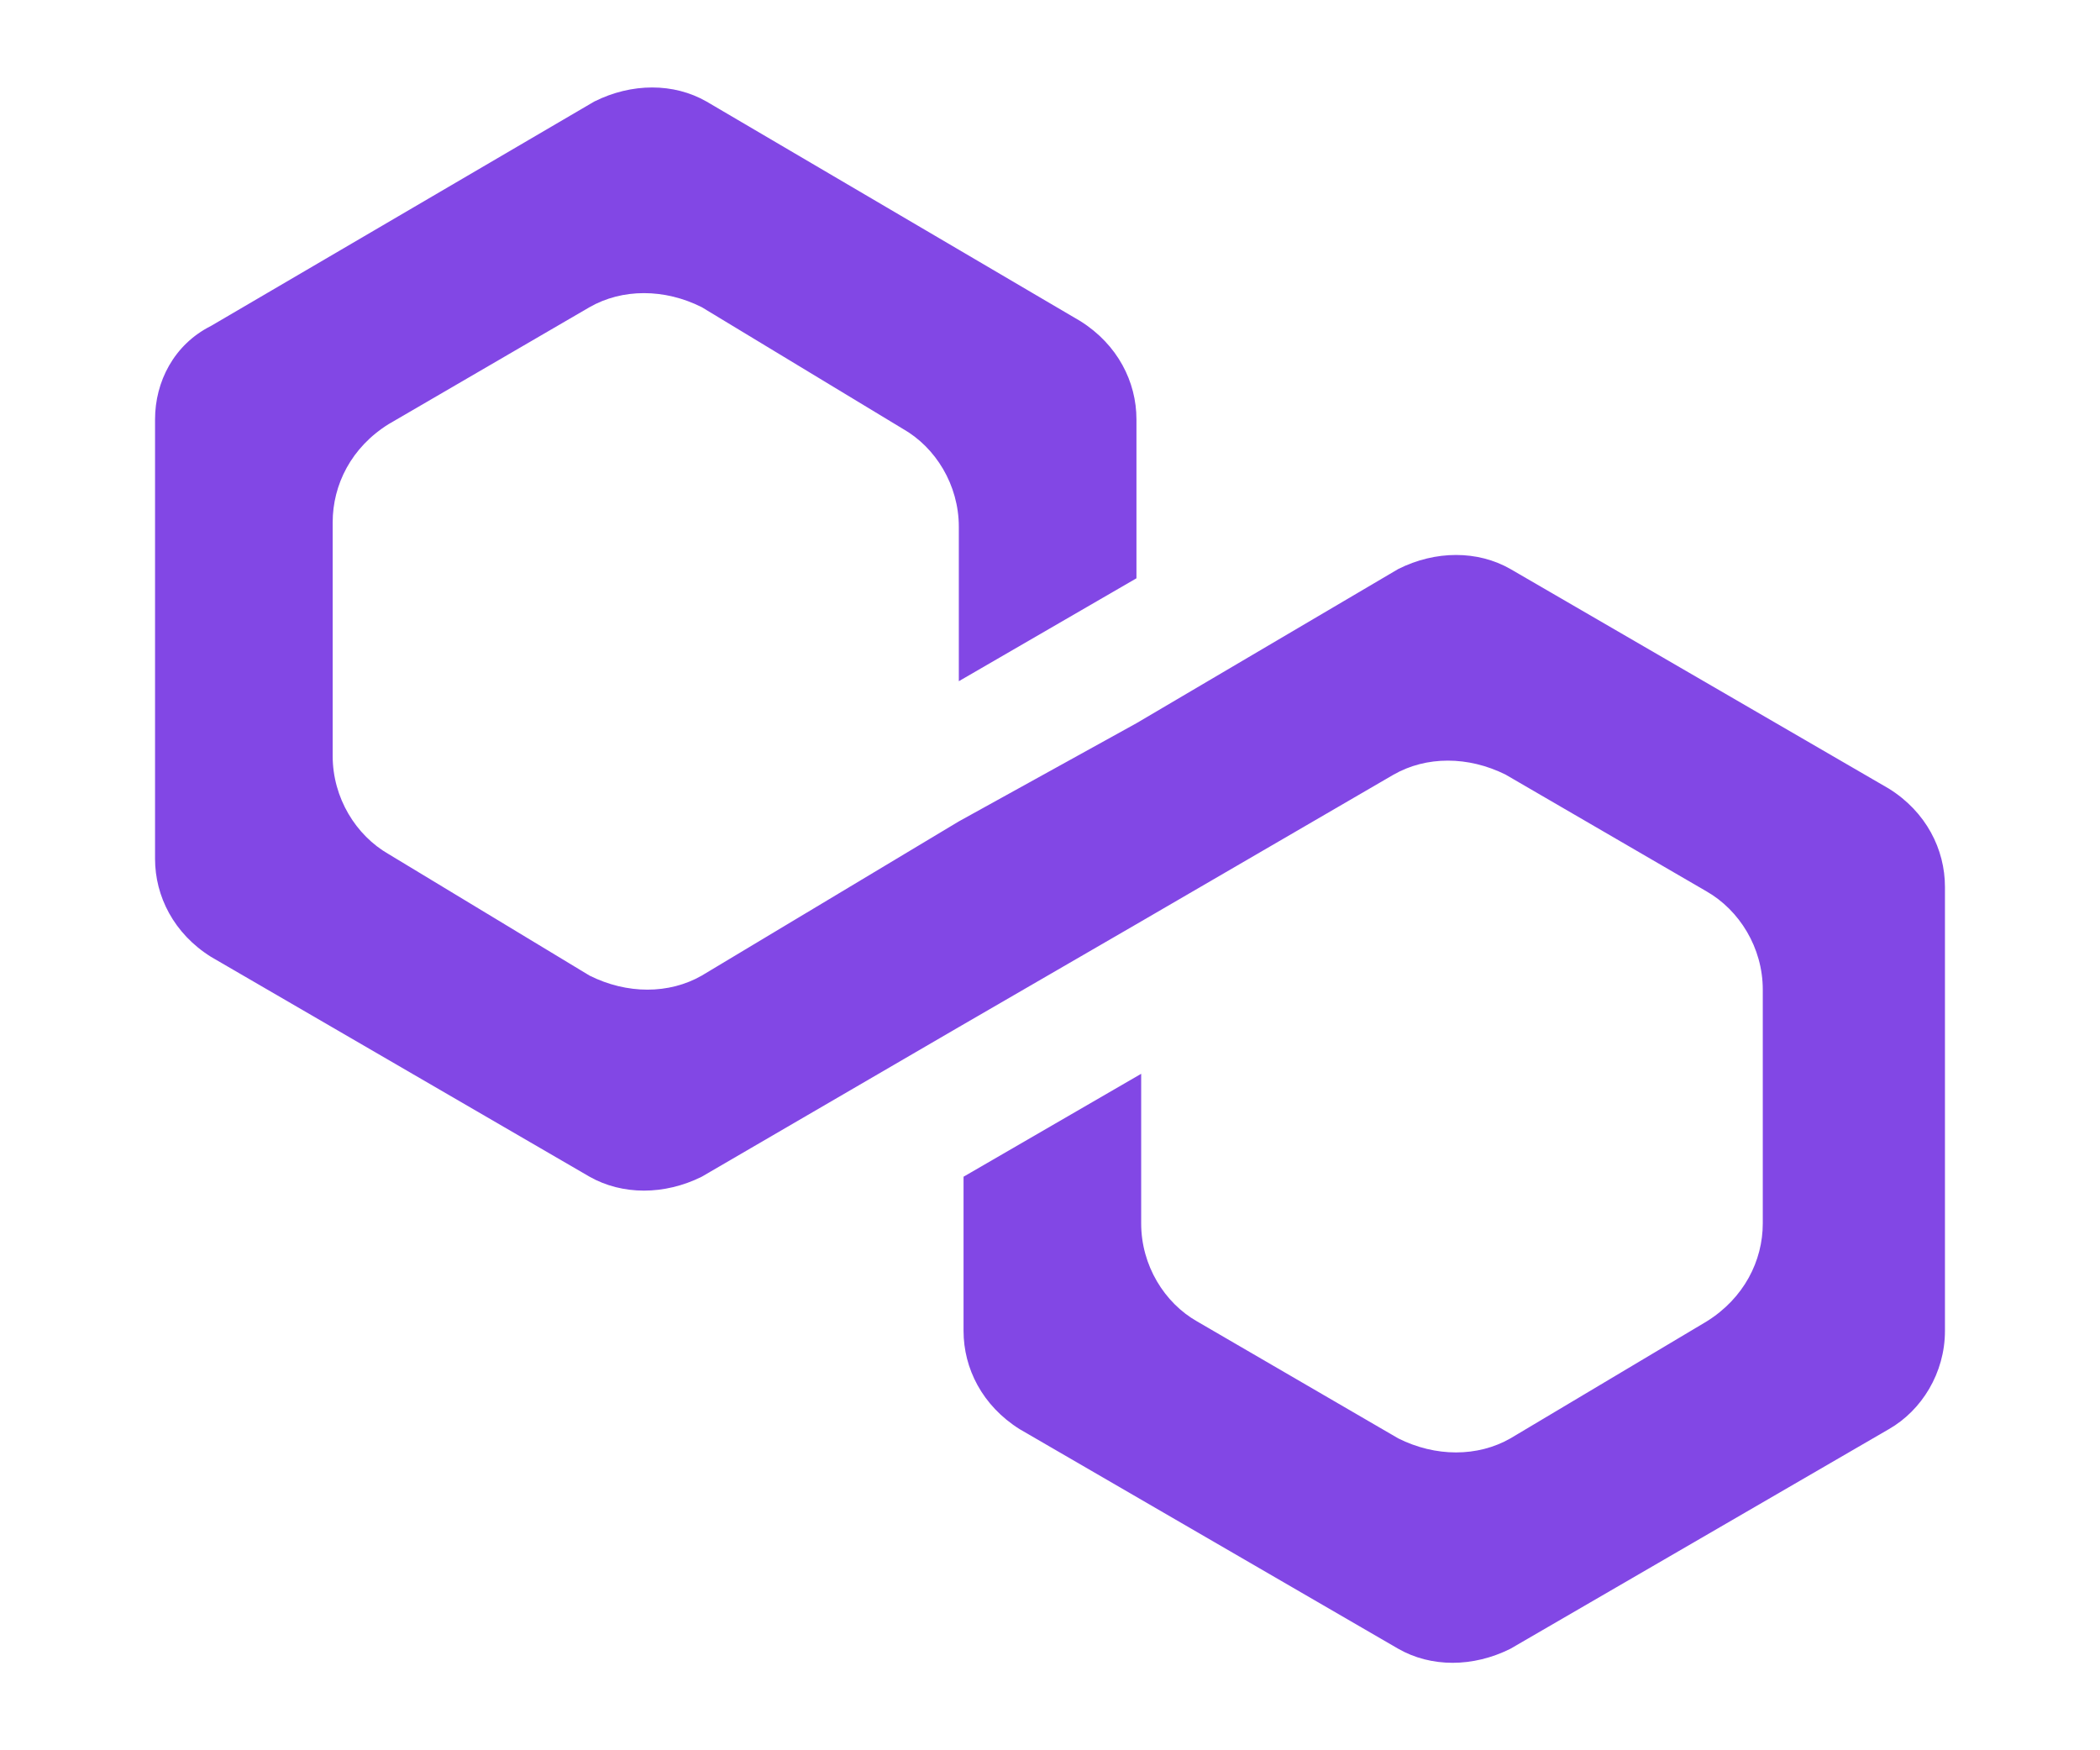 <svg width="12" height="10" viewBox="0 0 12 10" fill="none" xmlns="http://www.w3.org/2000/svg">
<path d="M8.631 3.251C8.444 3.144 8.203 3.144 7.99 3.251L6.494 4.132L5.479 4.693L4.01 5.574C3.823 5.681 3.583 5.681 3.369 5.574L2.221 4.88C2.034 4.773 1.901 4.559 1.901 4.319V2.984C1.901 2.77 2.007 2.556 2.221 2.423L3.369 1.755C3.556 1.648 3.797 1.648 4.01 1.755L5.159 2.45C5.346 2.556 5.479 2.77 5.479 3.01V3.892L6.494 3.304V2.396C6.494 2.182 6.387 1.969 6.174 1.835L4.037 0.58C3.85 0.473 3.61 0.473 3.396 0.58L1.206 1.862C0.993 1.969 0.886 2.182 0.886 2.396V4.907C0.886 5.12 0.993 5.334 1.206 5.467L3.369 6.723C3.556 6.829 3.797 6.829 4.01 6.723L5.479 5.868L6.494 5.28L7.963 4.426C8.15 4.319 8.39 4.319 8.604 4.426L9.752 5.093C9.939 5.2 10.073 5.414 10.073 5.654V6.99C10.073 7.203 9.966 7.417 9.752 7.55L8.631 8.218C8.444 8.325 8.203 8.325 7.99 8.218L6.841 7.55C6.654 7.444 6.521 7.23 6.521 6.99V6.135L5.506 6.723V7.604C5.506 7.818 5.613 8.031 5.826 8.165L7.99 9.42C8.177 9.527 8.417 9.527 8.631 9.42L10.794 8.165C10.981 8.058 11.114 7.844 11.114 7.604V5.067C11.114 4.853 11.007 4.639 10.794 4.506L8.631 3.251Z" fill="#8247E5"/>
</svg>
